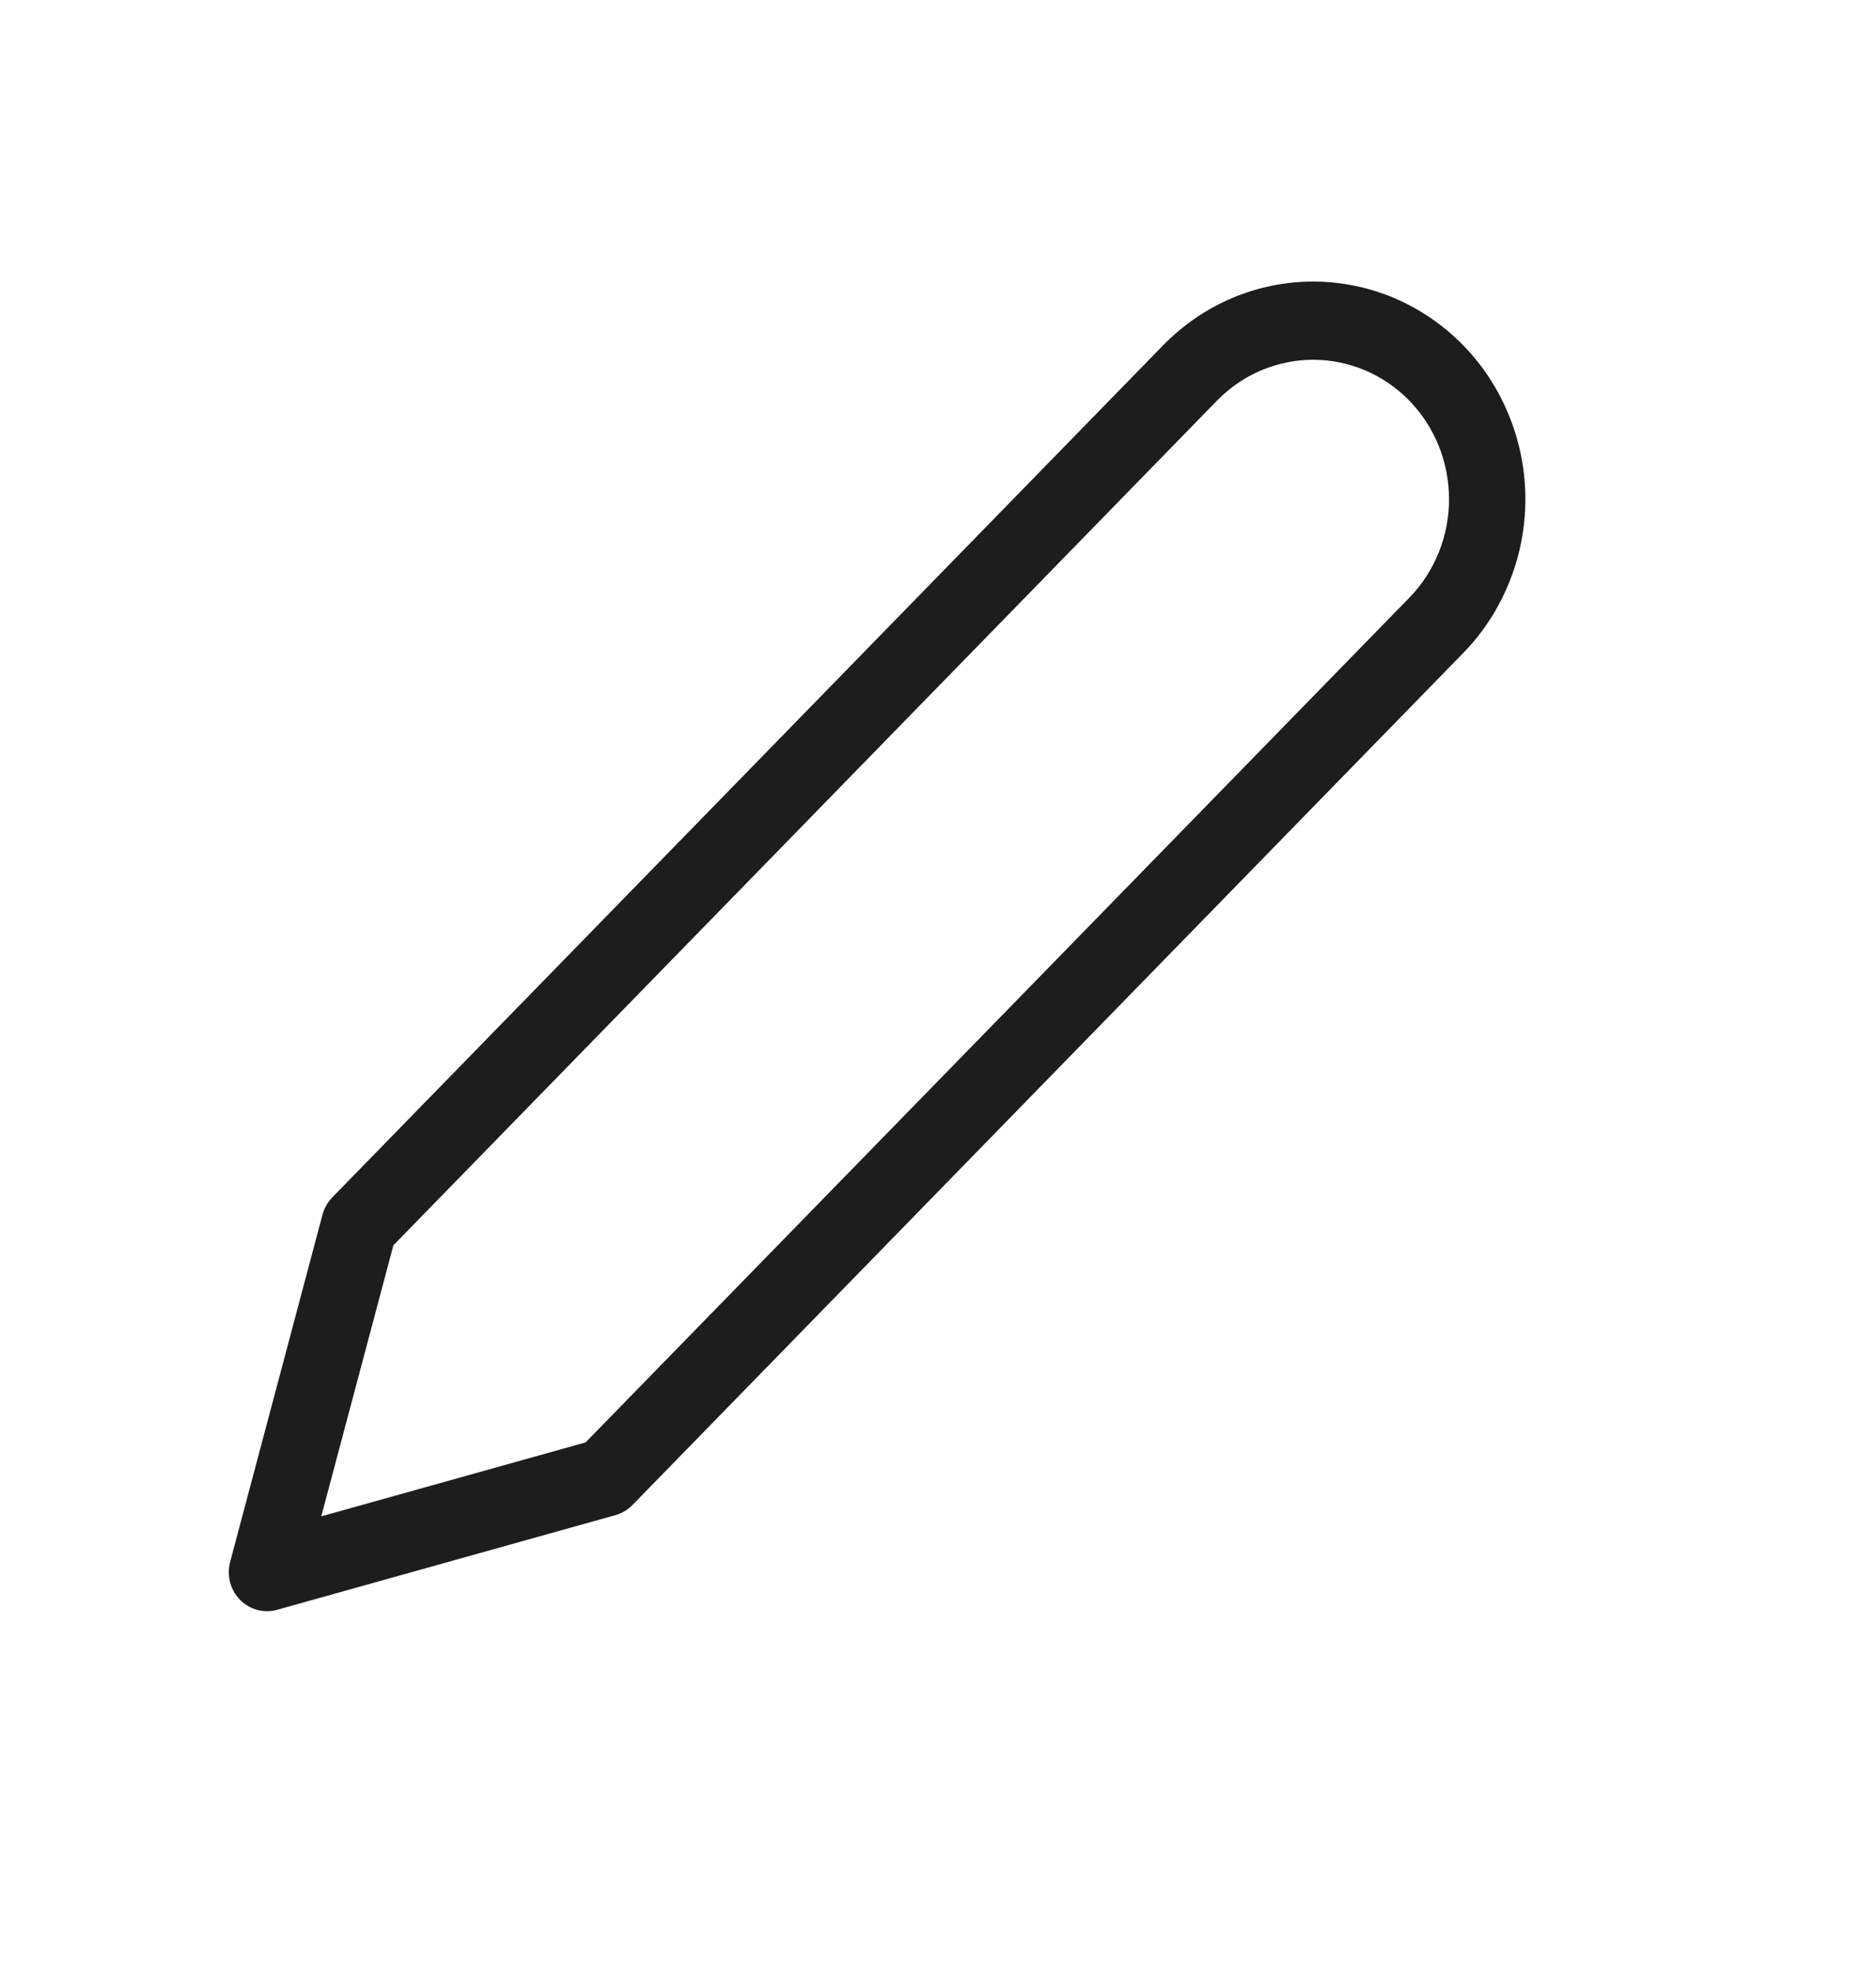 <svg width="20" height="21" viewBox="0 0 20 21" fill="none" xmlns="http://www.w3.org/2000/svg">
<path fill-rule="evenodd" clip-rule="evenodd" d="M13.999 3.833C13.809 3.833 13.621 3.872 13.445 3.946C13.269 4.021 13.109 4.13 12.975 4.268L4.194 13.268L3.425 16.156L6.243 15.368L15.024 6.369C15.159 6.231 15.265 6.067 15.338 5.887C15.411 5.707 15.448 5.514 15.448 5.319C15.448 5.124 15.411 4.93 15.338 4.75C15.265 4.57 15.159 4.406 15.024 4.268C14.889 4.13 14.73 4.021 14.554 3.946C14.378 3.872 14.19 3.833 13.999 3.833ZM13.134 3.176C13.408 3.06 13.702 3 13.999 3C14.296 3 14.591 3.06 14.865 3.176C15.139 3.293 15.389 3.464 15.599 3.679C15.809 3.894 15.976 4.15 16.089 4.431C16.203 4.713 16.262 5.014 16.262 5.319C16.262 5.623 16.203 5.925 16.089 6.206C15.976 6.487 15.809 6.743 15.599 6.958L6.742 16.036C6.692 16.087 6.63 16.124 6.561 16.143L2.953 17.152C2.812 17.191 2.662 17.15 2.559 17.045C2.455 16.939 2.415 16.785 2.454 16.64L3.438 12.942C3.457 12.872 3.493 12.808 3.543 12.757L12.4 3.679C12.61 3.464 12.859 3.293 13.134 3.176Z" fill="#1D1D1D"/>
</svg>
